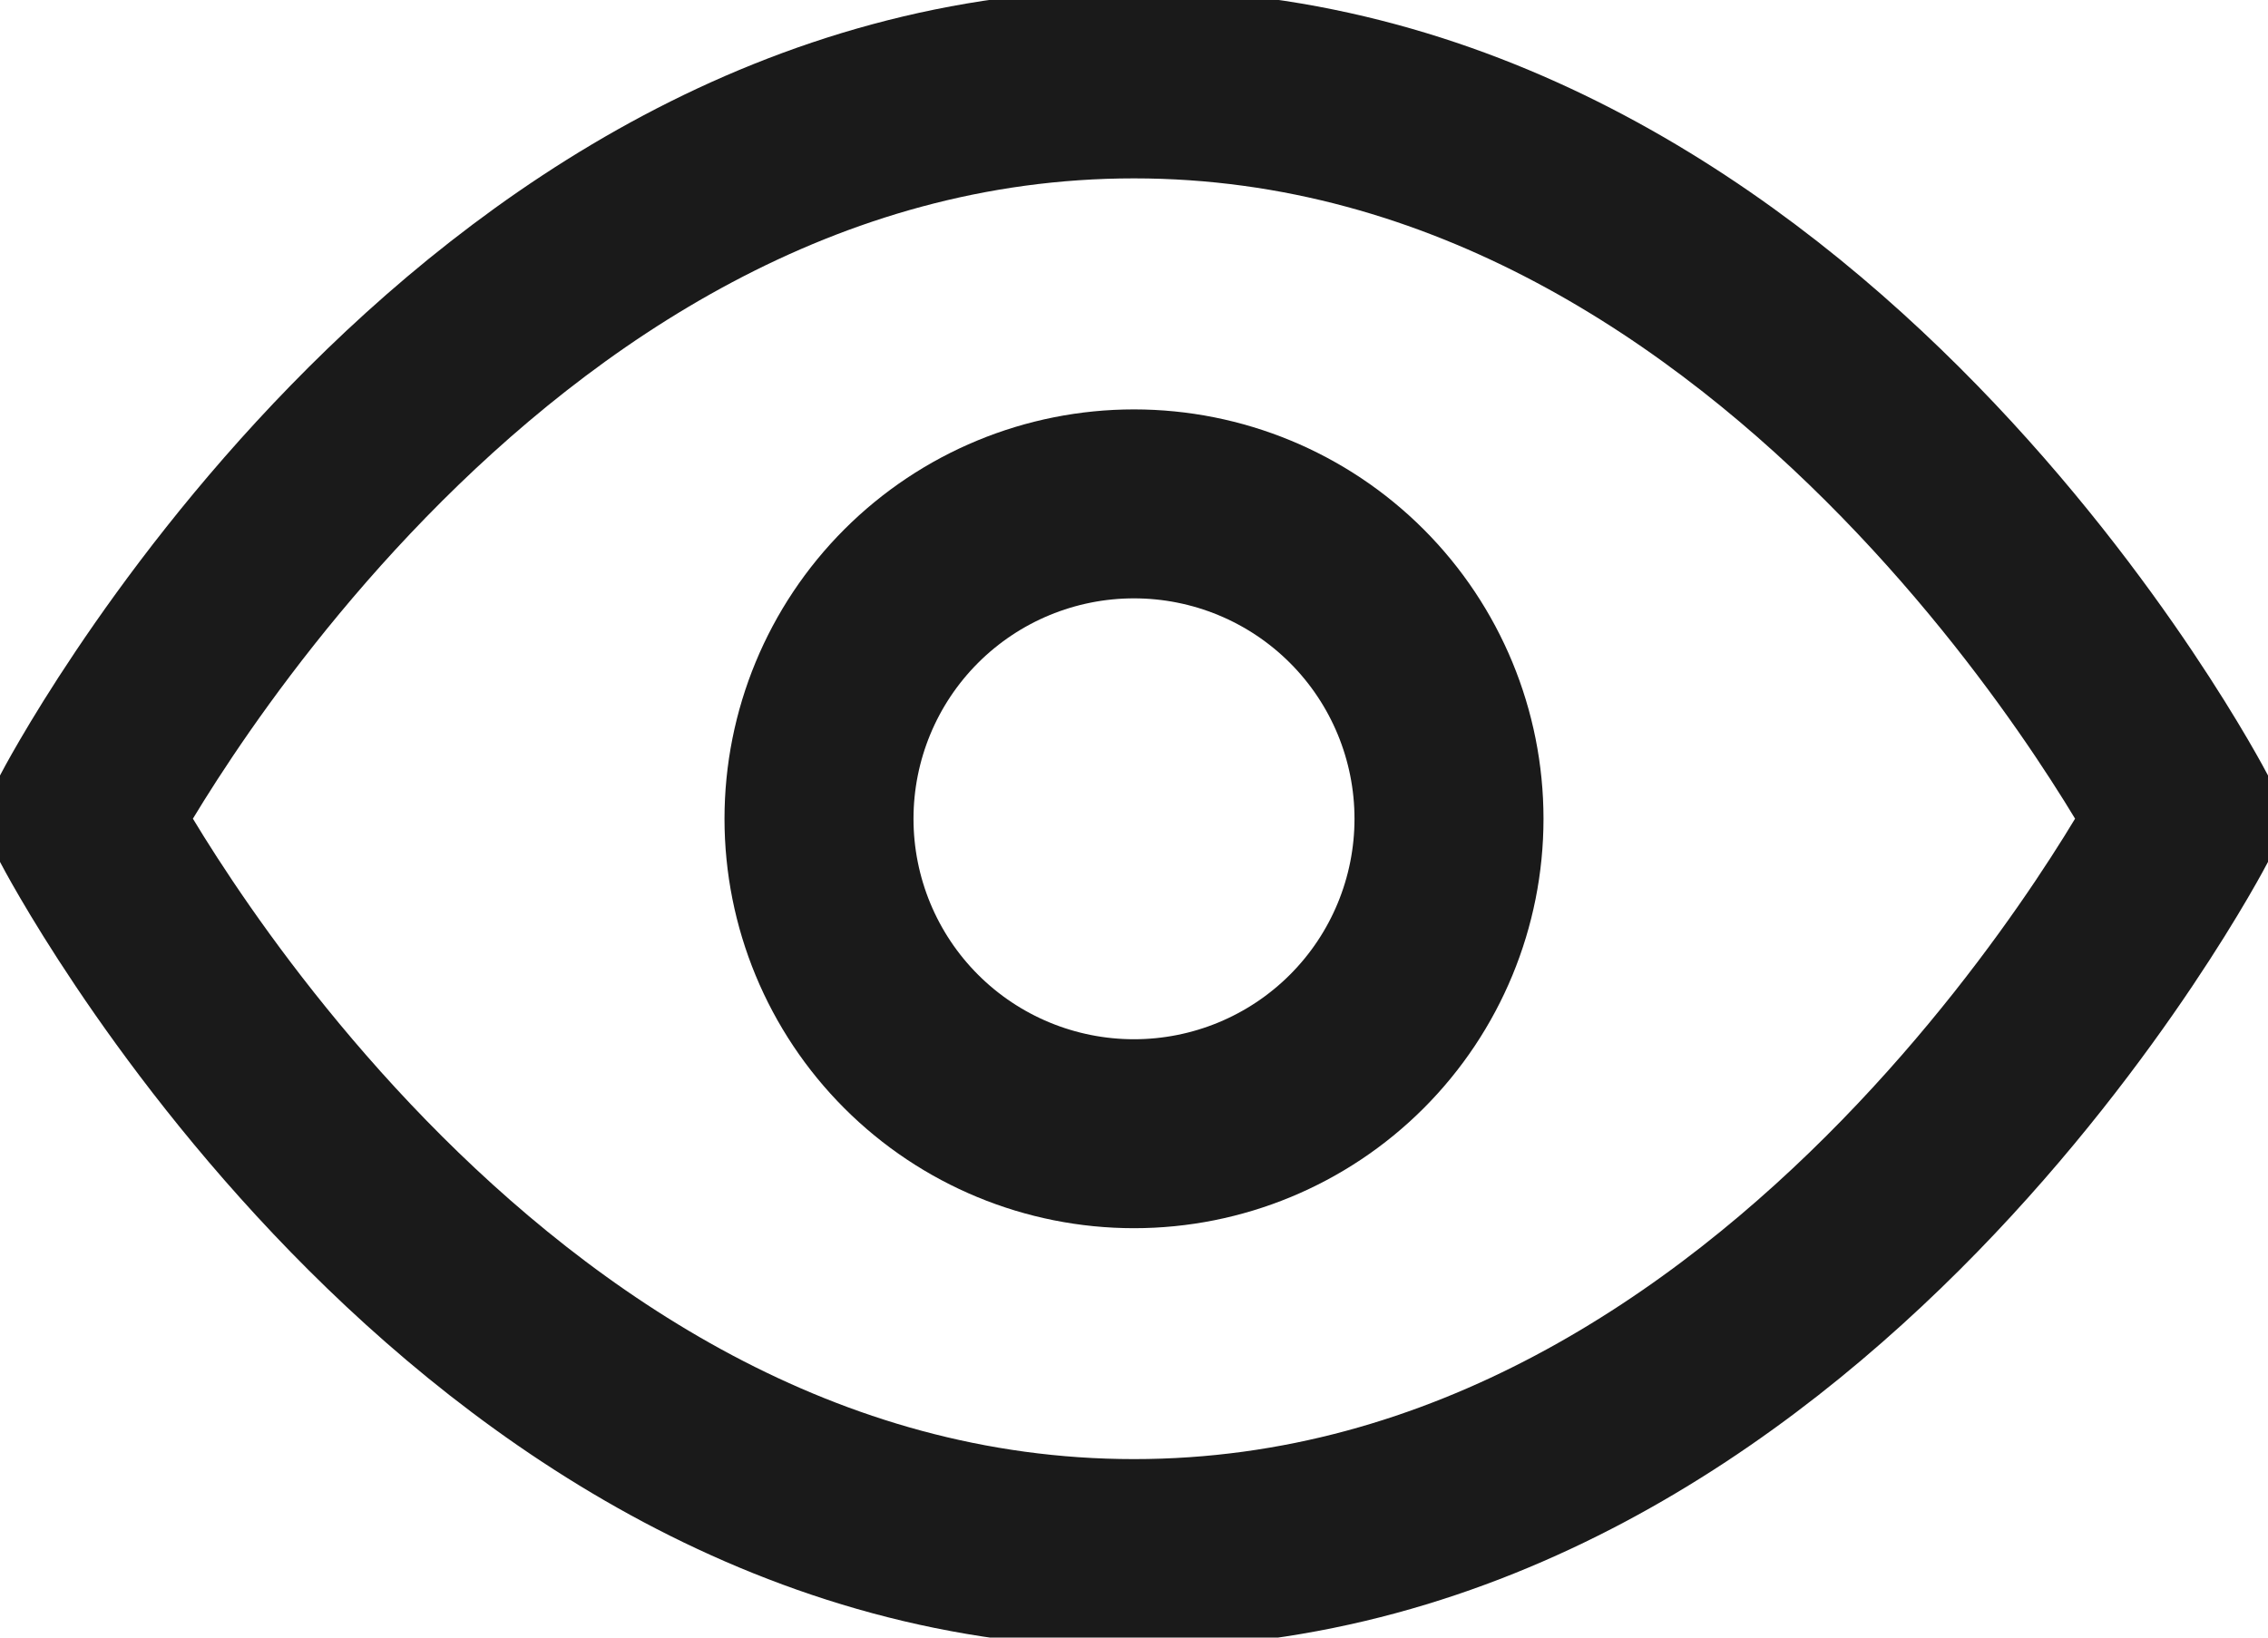 <svg width="18" height="13" viewBox="0 0 18 13" fill="none" xmlns="http://www.w3.org/2000/svg">
<path d="M0.667 6.499C0.667 6.499 3.696 0.666 9 0.666C14.303 0.666 17.333 6.499 17.333 6.499C17.333 6.499 14.303 12.333 9 12.333C3.696 12.333 0.667 6.499 0.667 6.499Z" stroke="#1A1A1A" stroke-width="1.5" stroke-linecap="round" stroke-linejoin="round"/>
<path d="M9 9C9.663 9 10.299 8.737 10.768 8.268C11.237 7.799 11.5 7.163 11.5 6.5C11.5 5.837 11.237 5.201 10.768 4.732C10.299 4.263 9.663 4 9 4C8.337 4 7.701 4.263 7.232 4.732C6.763 5.201 6.5 5.837 6.5 6.5C6.5 7.163 6.763 7.799 7.232 8.268C7.701 8.737 8.337 9 9 9V9Z" stroke="#1A1A1A" stroke-width="1.5" stroke-linecap="round" stroke-linejoin="round"/>
</svg>
